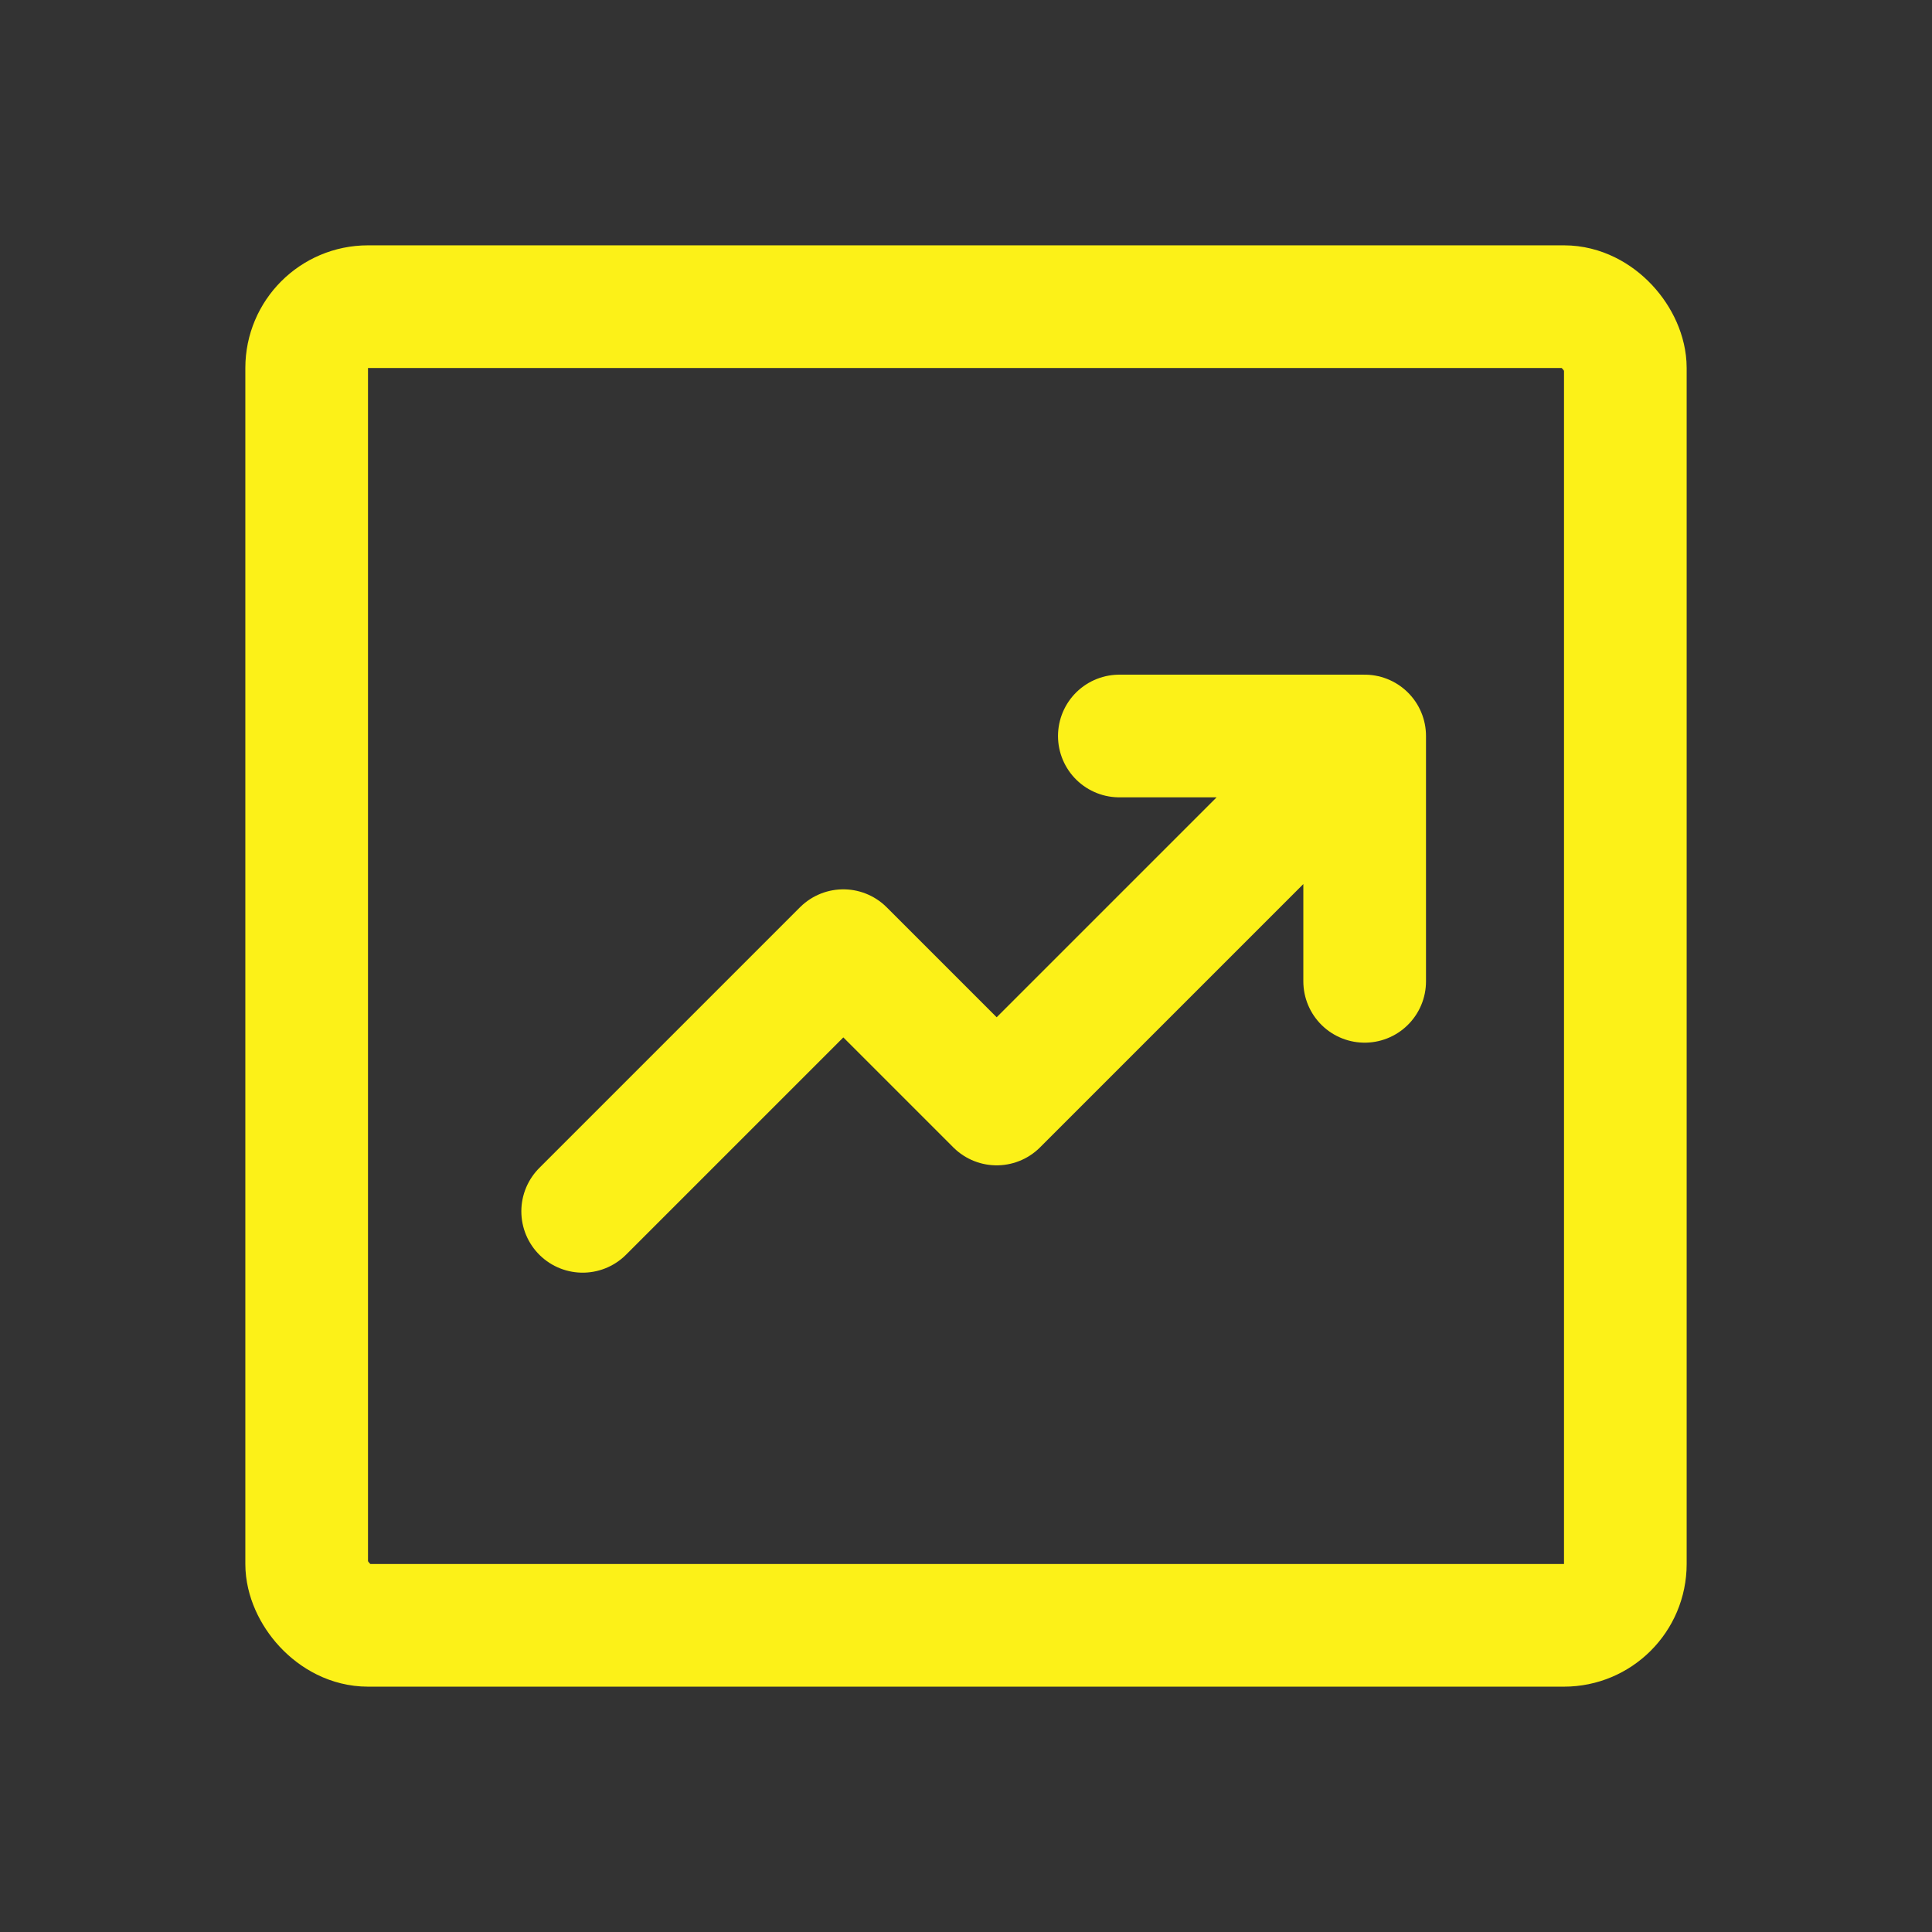 <svg width="63" height="63" viewBox="0 0 63 63" fill="none" xmlns="http://www.w3.org/2000/svg">
<rect x="0" y="0" width="63" height="63" fill="#333333" stroke="none"/>
<rect x="10" y="10" width="43" height="43" rx="2" stroke="#FCF118" stroke-width="4"/>
<path d="M19 39.5L27.5 31L32.5 36L44.5 24M44.5 24V32M44.5 24H36.5" stroke="#FCF118" stroke-width="4" stroke-linecap="round" stroke-linejoin="round"/>
</svg>
